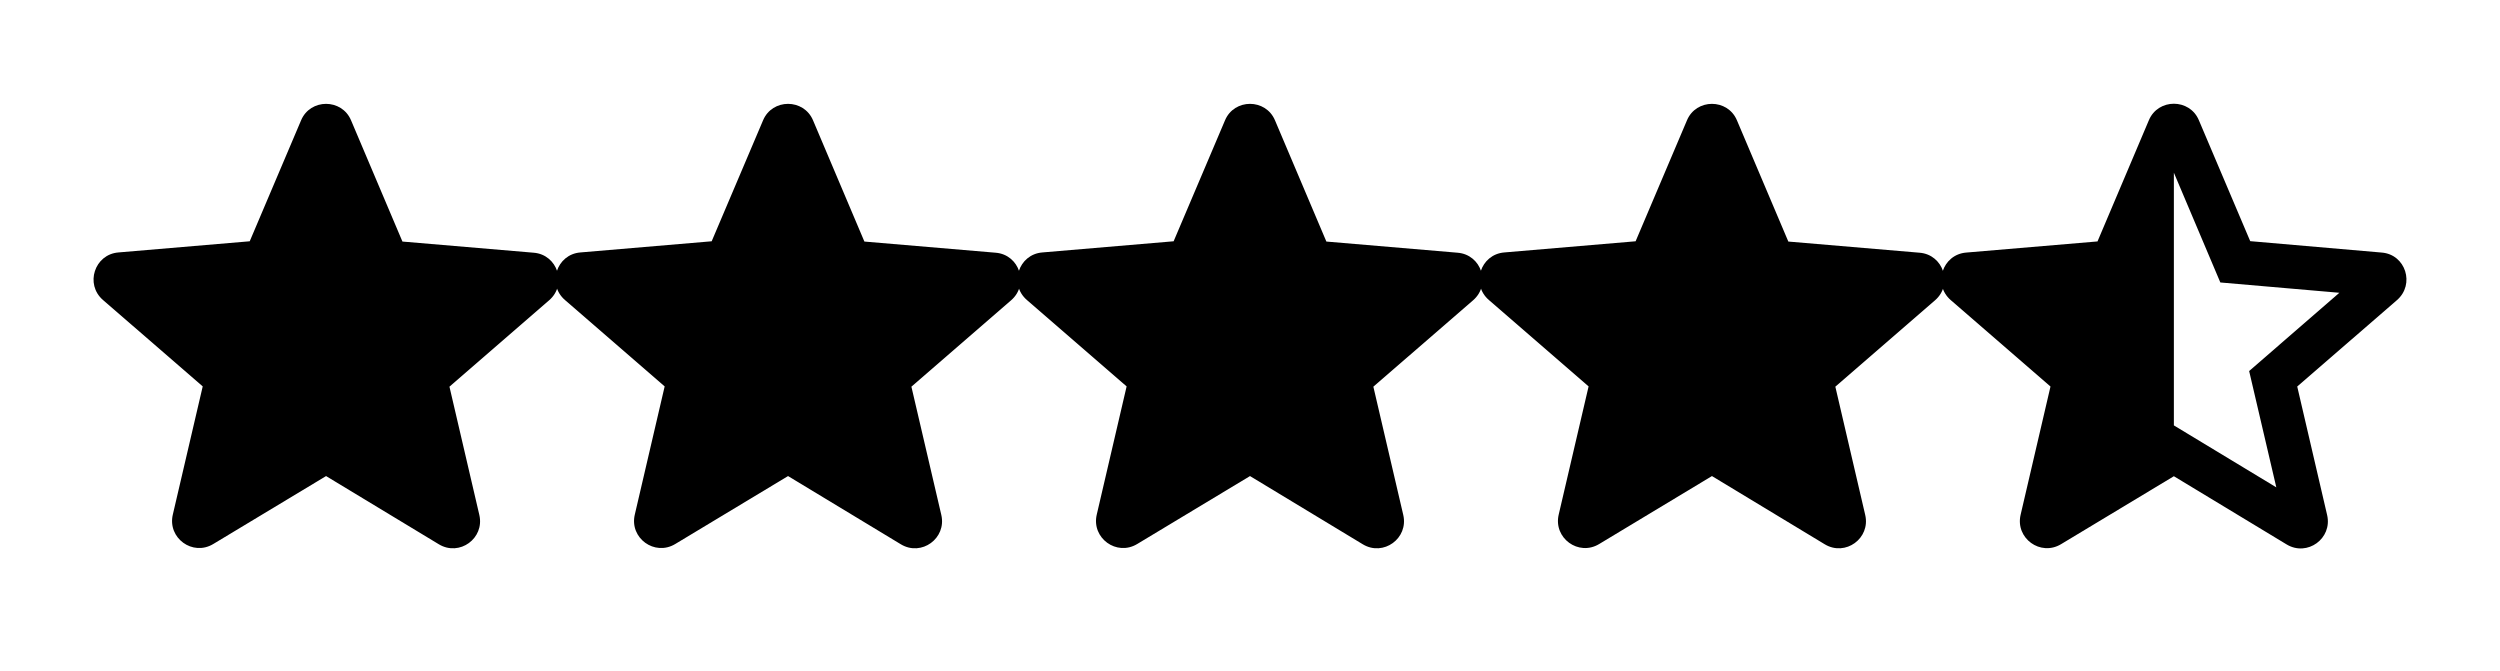 <svg width="82" height="22" viewBox="0 0 82 22" fill="none" xmlns="http://www.w3.org/2000/svg">
<path d="M10.695 15.615L14.394 17.852C15.072 18.262 15.9 17.656 15.722 16.89L14.742 12.683L18.013 9.848C18.61 9.332 18.289 8.351 17.505 8.289L13.2 7.923L11.515 3.948C11.212 3.226 10.178 3.226 9.875 3.948L8.191 7.914L3.886 8.28C3.101 8.342 2.78 9.323 3.378 9.84L6.649 12.674L5.668 16.881C5.49 17.647 6.319 18.253 6.996 17.843L10.695 15.615Z" fill="black"/>
<path d="M25.848 15.615L29.547 17.852C30.224 18.262 31.053 17.656 30.875 16.89L29.894 12.683L33.165 9.849C33.762 9.332 33.441 8.351 32.657 8.289L28.352 7.923L26.668 3.948C26.364 3.226 25.331 3.226 25.028 3.948L23.343 7.914L19.038 8.28C18.254 8.342 17.933 9.323 18.53 9.84L21.801 12.674L20.821 16.881C20.642 17.647 21.471 18.253 22.149 17.843L25.848 15.615Z" fill="black"/>
<path d="M41 15.615L44.699 17.852C45.376 18.262 46.205 17.656 46.027 16.89L45.046 12.683L48.318 9.849C48.915 9.332 48.594 8.351 47.809 8.289L43.505 7.923L41.82 3.948C41.517 3.226 40.483 3.226 40.18 3.948L38.495 7.914L34.19 8.28C33.406 8.342 33.085 9.323 33.682 9.84L36.953 12.674L35.973 16.881C35.795 17.647 36.624 18.253 37.301 17.843L41 15.615Z" fill="black"/>
<path d="M56.152 15.615L59.851 17.852C60.529 18.262 61.358 17.656 61.179 16.89L60.199 12.683L63.47 9.849C64.067 9.332 63.746 8.351 62.962 8.289L58.657 7.923L56.972 3.948C56.669 3.226 55.635 3.226 55.332 3.948L53.648 7.914L49.343 8.28C48.558 8.342 48.237 9.323 48.835 9.84L52.106 12.674L51.125 16.881C50.947 17.648 51.776 18.254 52.453 17.844L56.152 15.615Z" fill="black"/>
<path d="M78.121 8.284L73.807 7.91L72.123 3.944C71.82 3.222 70.786 3.222 70.483 3.944L68.798 7.919L64.493 8.284C63.709 8.347 63.388 9.327 63.985 9.844L67.256 12.678L66.276 16.885C66.097 17.652 66.926 18.258 67.604 17.848L71.303 15.62L75.001 17.857C75.679 18.267 76.508 17.661 76.33 16.894L75.349 12.678L78.62 9.844C79.217 9.327 78.906 8.347 78.121 8.284ZM71.303 13.953V5.664L72.827 9.265L76.731 9.603L73.772 12.17L74.663 15.985L71.303 13.953Z" fill="black"/>
</svg>

